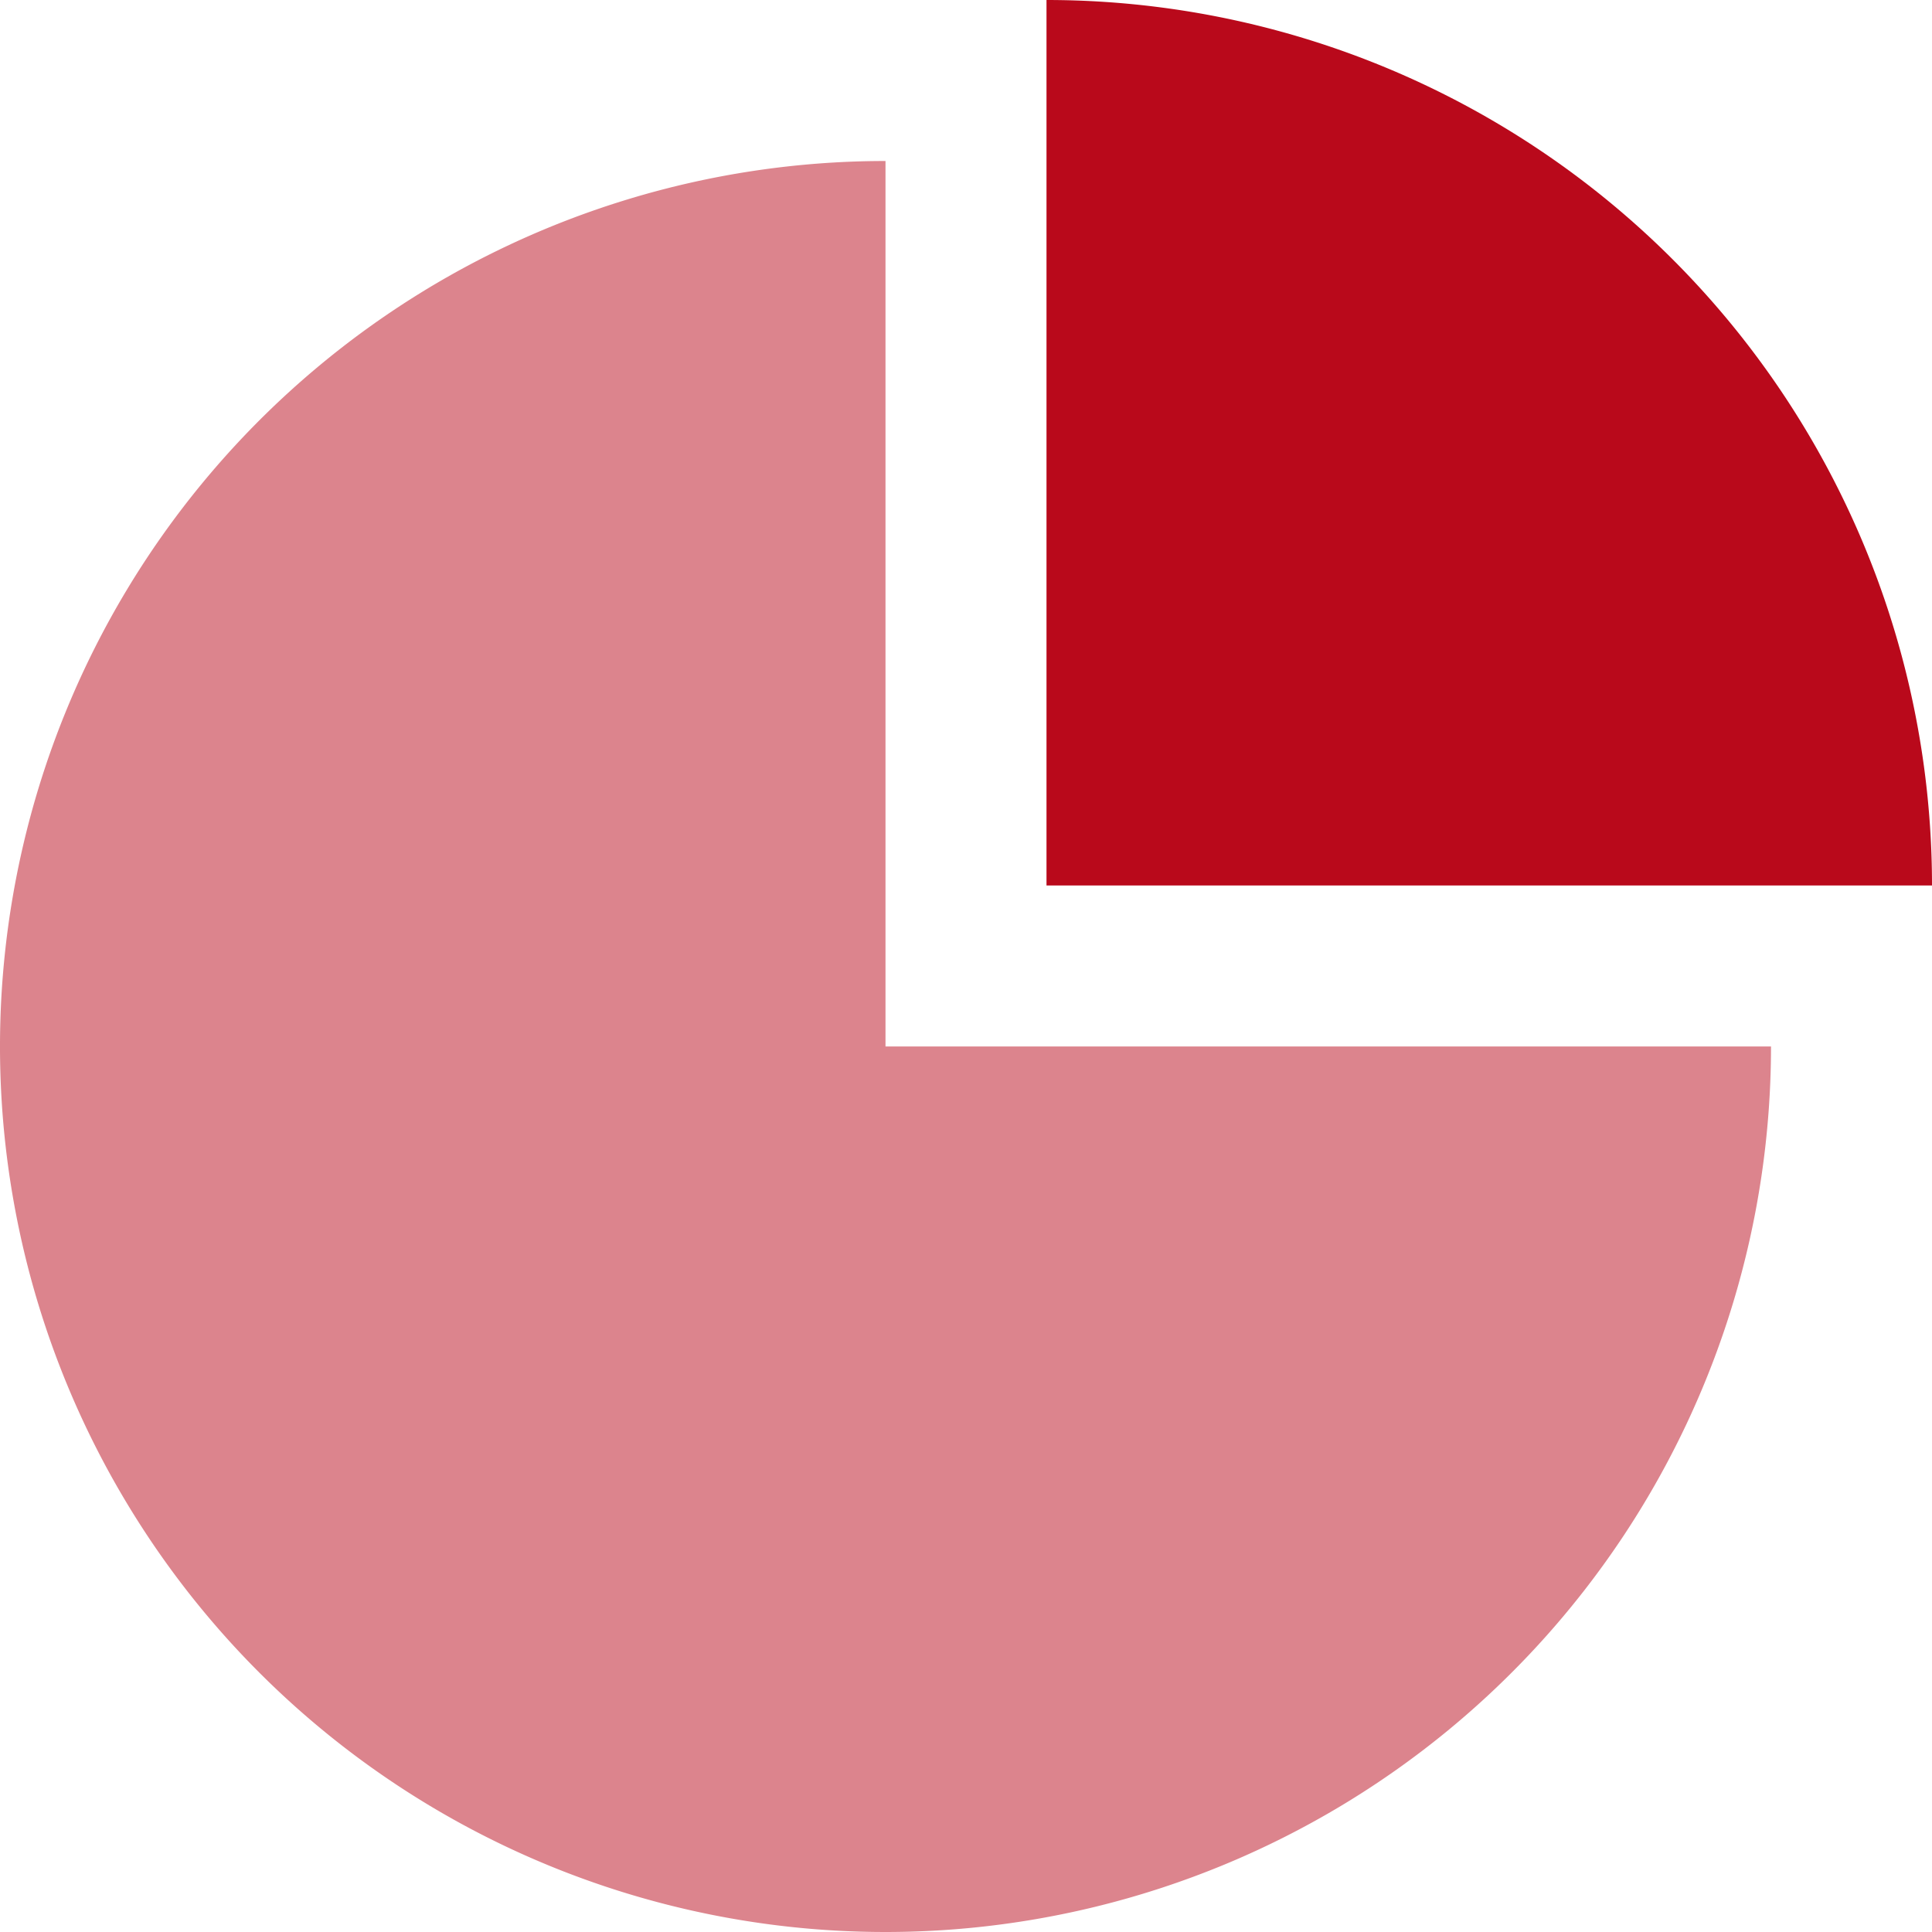 <svg width="72" height="72" fill="none" xmlns="http://www.w3.org/2000/svg"><path d="M66 39A33 33 0 1133 6v33h33z" fill="#dc848d"/><path d="M39 0a33 33 0 0133 33H39V0z" fill="rgba(185, 9, 27, 1)"/></svg>